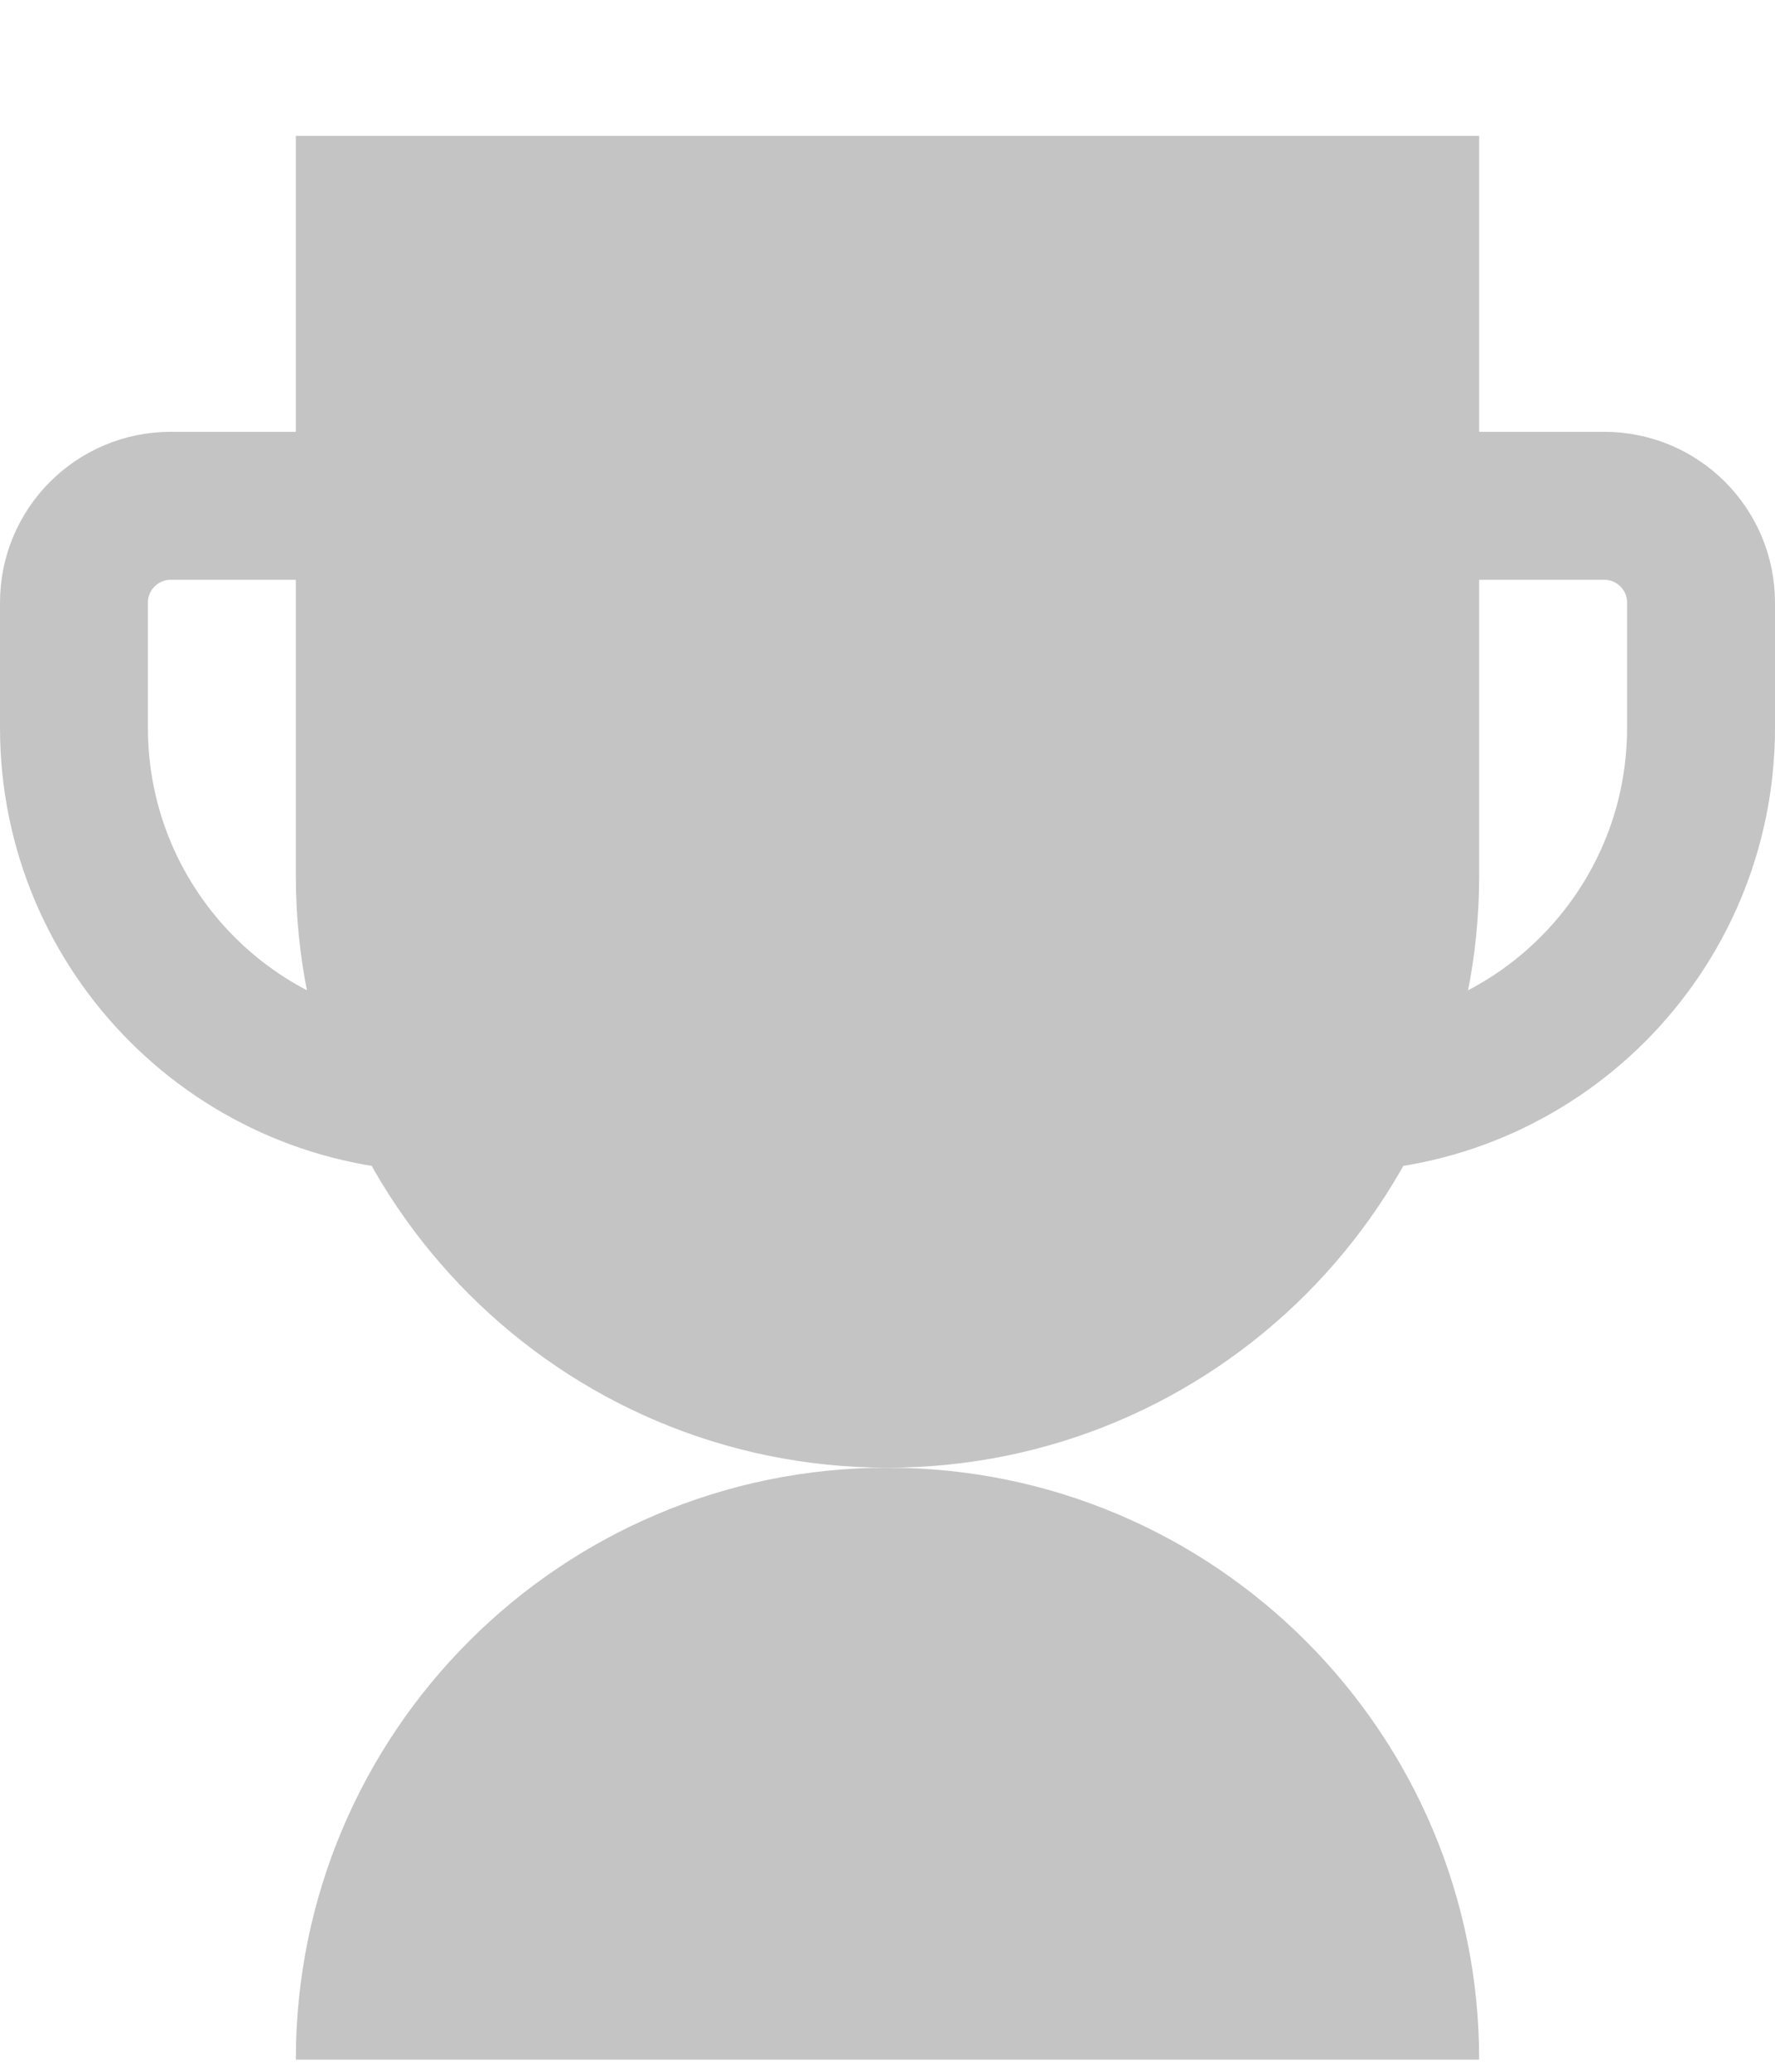 <svg width="12" height="14" viewBox="0 0 12 14" fill="none" xmlns="http://www.w3.org/2000/svg">
<path d="M6.5 3.418H10.846C11.207 3.418 11.5 3.711 11.5 4.072V4.918C11.5 6.299 10.381 7.418 9 7.418C7.619 7.418 6.5 6.299 6.5 4.918V3.418Z" stroke="#C4C4C4"/>
<path d="M1.154 3.418H5.5V4.918C5.5 6.299 4.381 7.418 3 7.418C1.619 7.418 0.5 6.299 0.5 4.918V4.072C0.5 3.711 0.793 3.418 1.154 3.418Z" stroke="#C4C4C4"/>
<path d="M2 0.918H10V5.918C10 8.127 8.209 9.918 6 9.918V9.918C3.791 9.918 2 8.127 2 5.918V0.918Z" fill="#C4C4C4"/>
<path d="M10 13.918L2 13.918V13.918C2 11.709 3.791 9.918 6 9.918V9.918C8.209 9.918 10 11.709 10 13.918V13.918Z" fill="#C4C4C4"/>
</svg>
